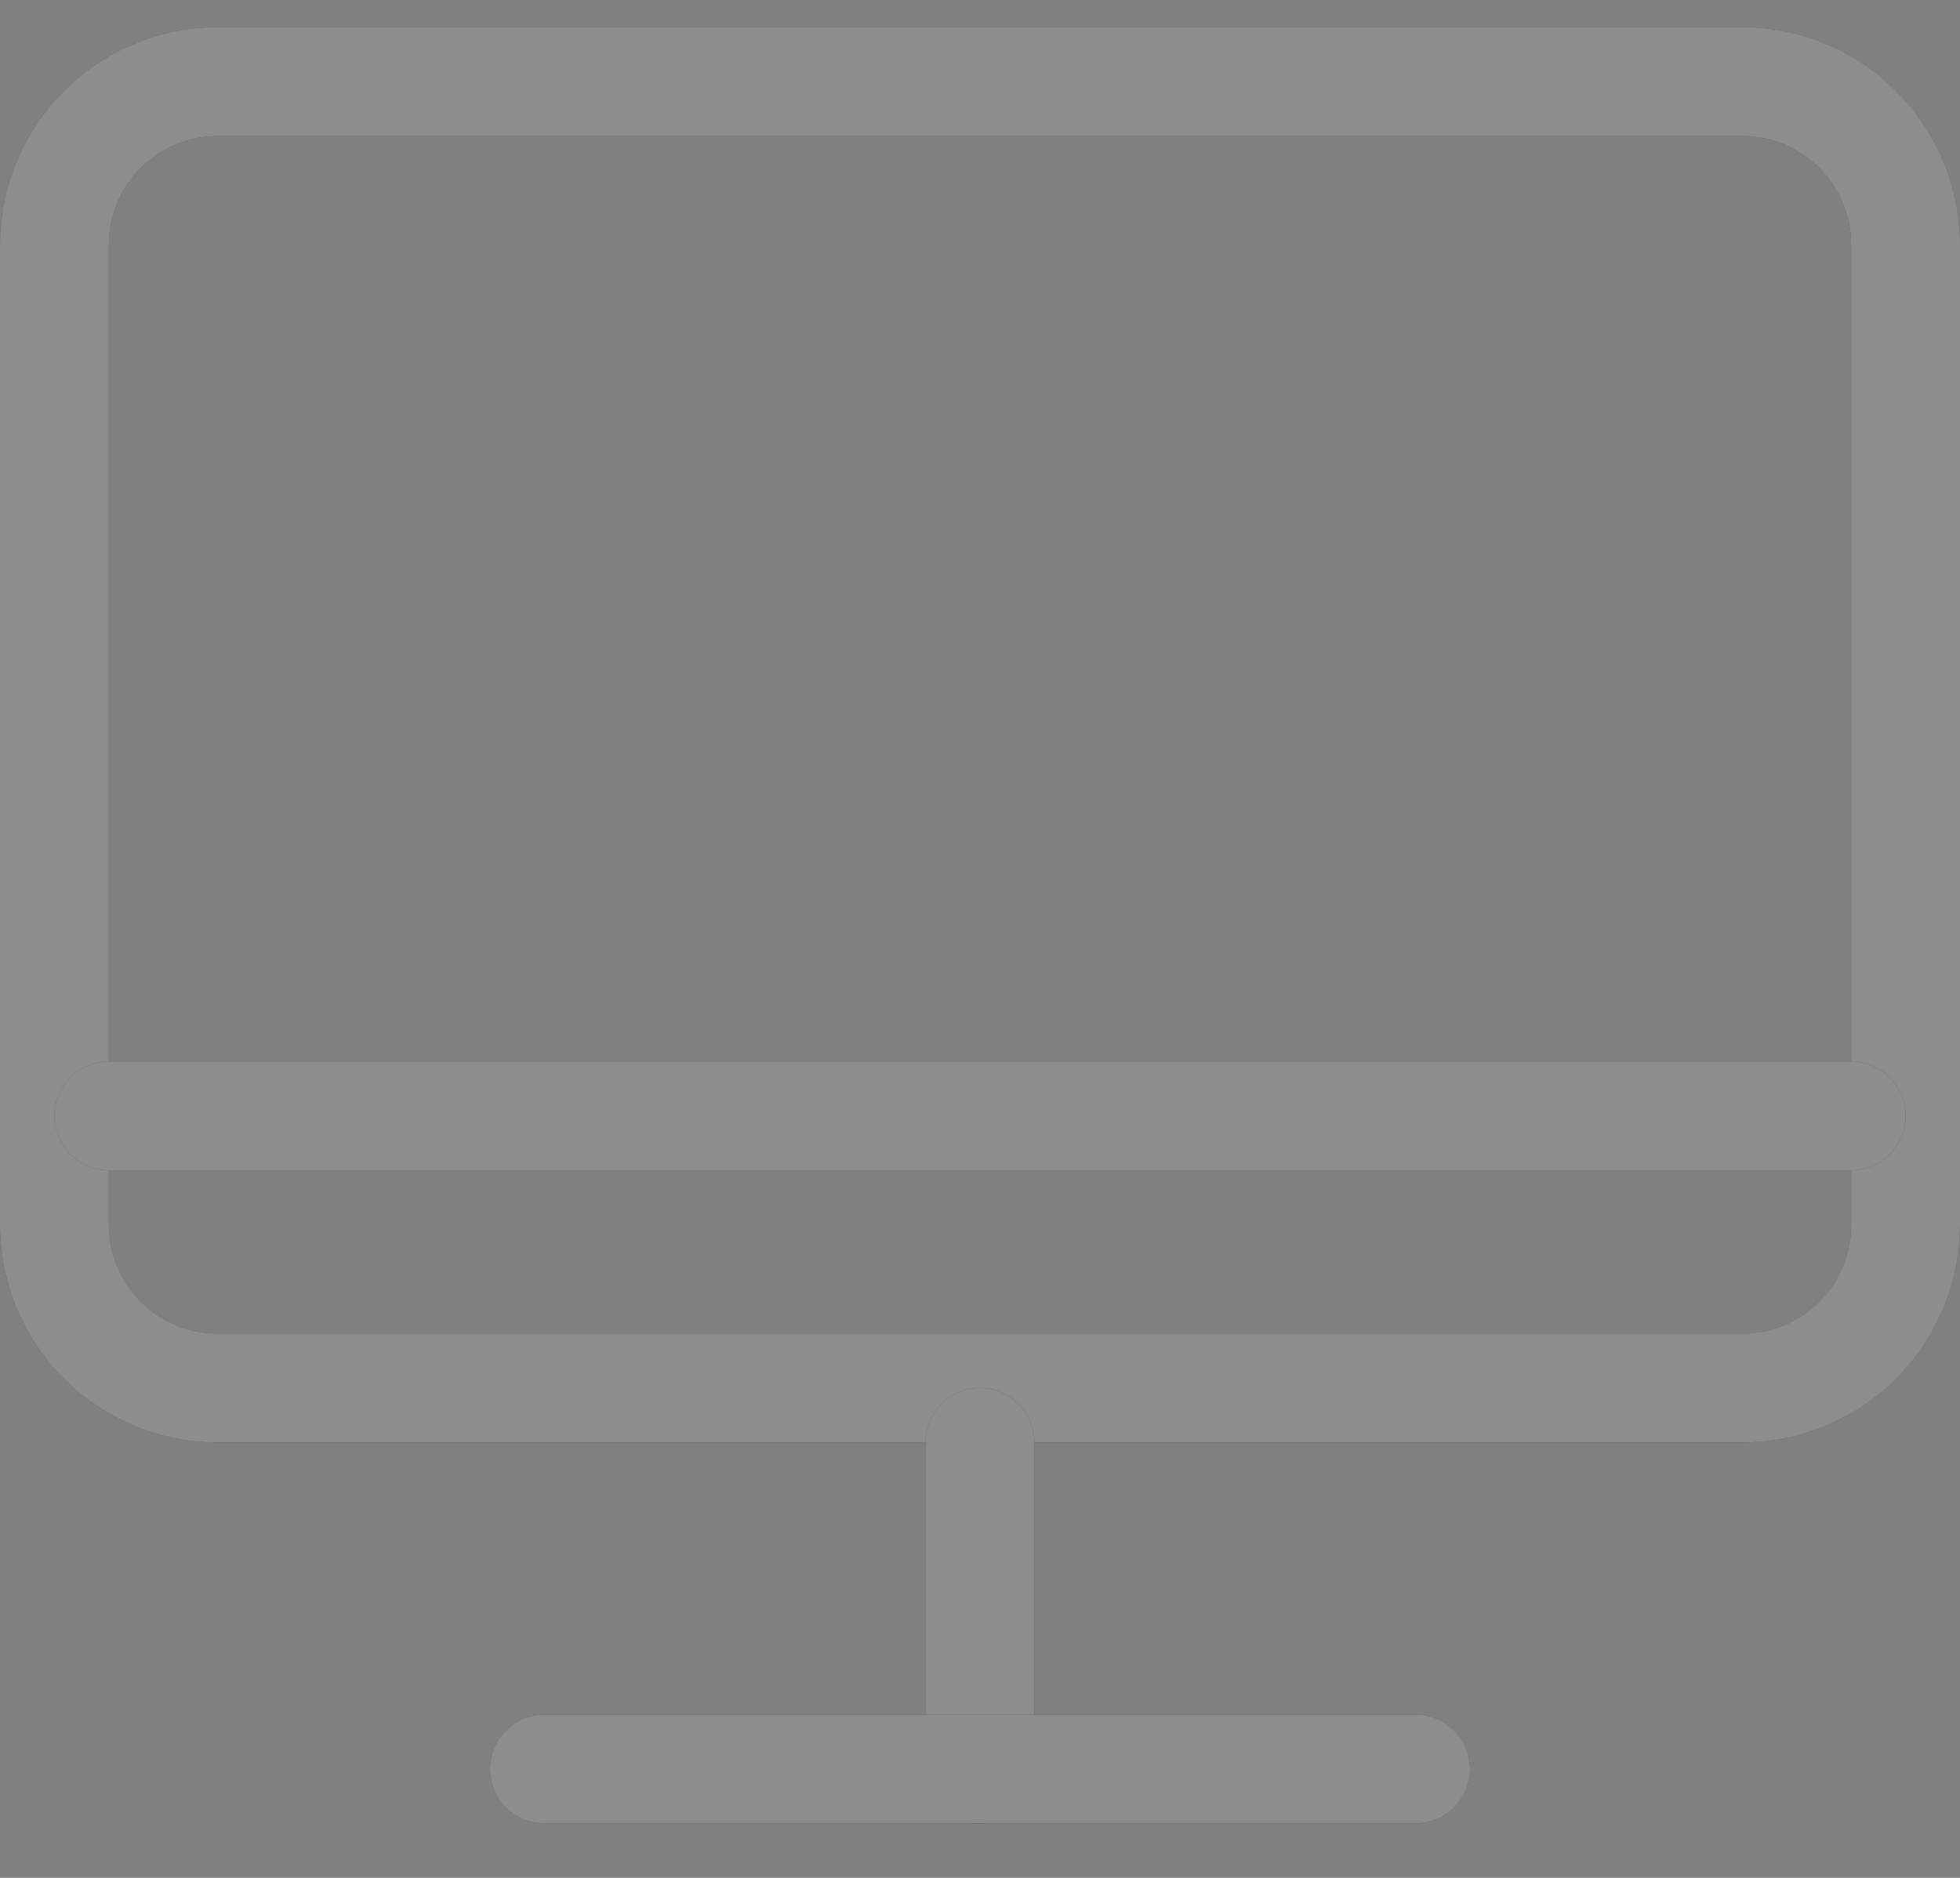 <svg width="24" height="23" viewBox="0 0 24 23" fill="none" xmlns="http://www.w3.org/2000/svg">
<rect x="0" y="0" width="24" height="23" fill="#808080" stroke="none"/>
<path fill-rule="evenodd" clip-rule="evenodd" d="M21.333 1.667H2.667C1.93 1.667 1.333 2.264 1.333 3V15C1.333 15.736 1.93 16.334 2.667 16.334H21.333C22.07 16.334 22.667 15.736 22.667 15V3C22.667 2.264 22.07 1.667 21.333 1.667ZM2.667 0.333C1.194 0.333 0 1.527 0 3V15C0 16.473 1.194 17.667 2.667 17.667H21.333C22.806 17.667 24 16.473 24 15V3C24 1.527 22.806 0.333 21.333 0.333H2.667Z" fill="#1A1A1A"/>
<path fill-rule="evenodd" clip-rule="evenodd" d="M21.333 1.667H2.667C1.93 1.667 1.333 2.264 1.333 3V15C1.333 15.736 1.93 16.334 2.667 16.334H21.333C22.07 16.334 22.667 15.736 22.667 15V3C22.667 2.264 22.07 1.667 21.333 1.667ZM2.667 0.333C1.194 0.333 0 1.527 0 3V15C0 16.473 1.194 17.667 2.667 17.667H21.333C22.806 17.667 24 16.473 24 15V3C24 1.527 22.806 0.333 21.333 0.333H2.667Z" fill="white" fill-opacity="0.5"/>
<path fill-rule="evenodd" clip-rule="evenodd" d="M12 17C12.368 17 12.666 17.299 12.666 17.667V21.667C12.666 22.035 12.368 22.333 12 22.333C11.632 22.333 11.333 22.035 11.333 21.667V17.667C11.333 17.299 11.632 17 12 17Z" fill="#1A1A1A"/>
<path fill-rule="evenodd" clip-rule="evenodd" d="M12 17C12.368 17 12.666 17.299 12.666 17.667V21.667C12.666 22.035 12.368 22.333 12 22.333C11.632 22.333 11.333 22.035 11.333 21.667V17.667C11.333 17.299 11.632 17 12 17Z" fill="white" fill-opacity="0.5"/>
<path fill-rule="evenodd" clip-rule="evenodd" d="M18 21.667C18 22.035 17.701 22.333 17.333 22.333L6.667 22.333C6.298 22.333 6 22.035 6 21.667C6 21.299 6.298 21 6.667 21L17.333 21C17.701 21 18 21.299 18 21.667Z" fill="#1A1A1A"/>
<path fill-rule="evenodd" clip-rule="evenodd" d="M18 21.667C18 22.035 17.701 22.333 17.333 22.333L6.667 22.333C6.298 22.333 6 22.035 6 21.667C6 21.299 6.298 21 6.667 21L17.333 21C17.701 21 18 21.299 18 21.667Z" fill="white" fill-opacity="0.5"/>
<path fill-rule="evenodd" clip-rule="evenodd" d="M0.667 13.667C0.667 13.299 0.965 13 1.334 13L22.667 13C23.035 13 23.334 13.299 23.334 13.667C23.334 14.035 23.035 14.334 22.667 14.334L1.334 14.334C0.965 14.334 0.667 14.035 0.667 13.667Z" fill="#1A1A1A"/>
<path fill-rule="evenodd" clip-rule="evenodd" d="M0.667 13.667C0.667 13.299 0.965 13 1.334 13L22.667 13C23.035 13 23.334 13.299 23.334 13.667C23.334 14.035 23.035 14.334 22.667 14.334L1.334 14.334C0.965 14.334 0.667 14.035 0.667 13.667Z" fill="white" fill-opacity="0.5"/>
</svg>
